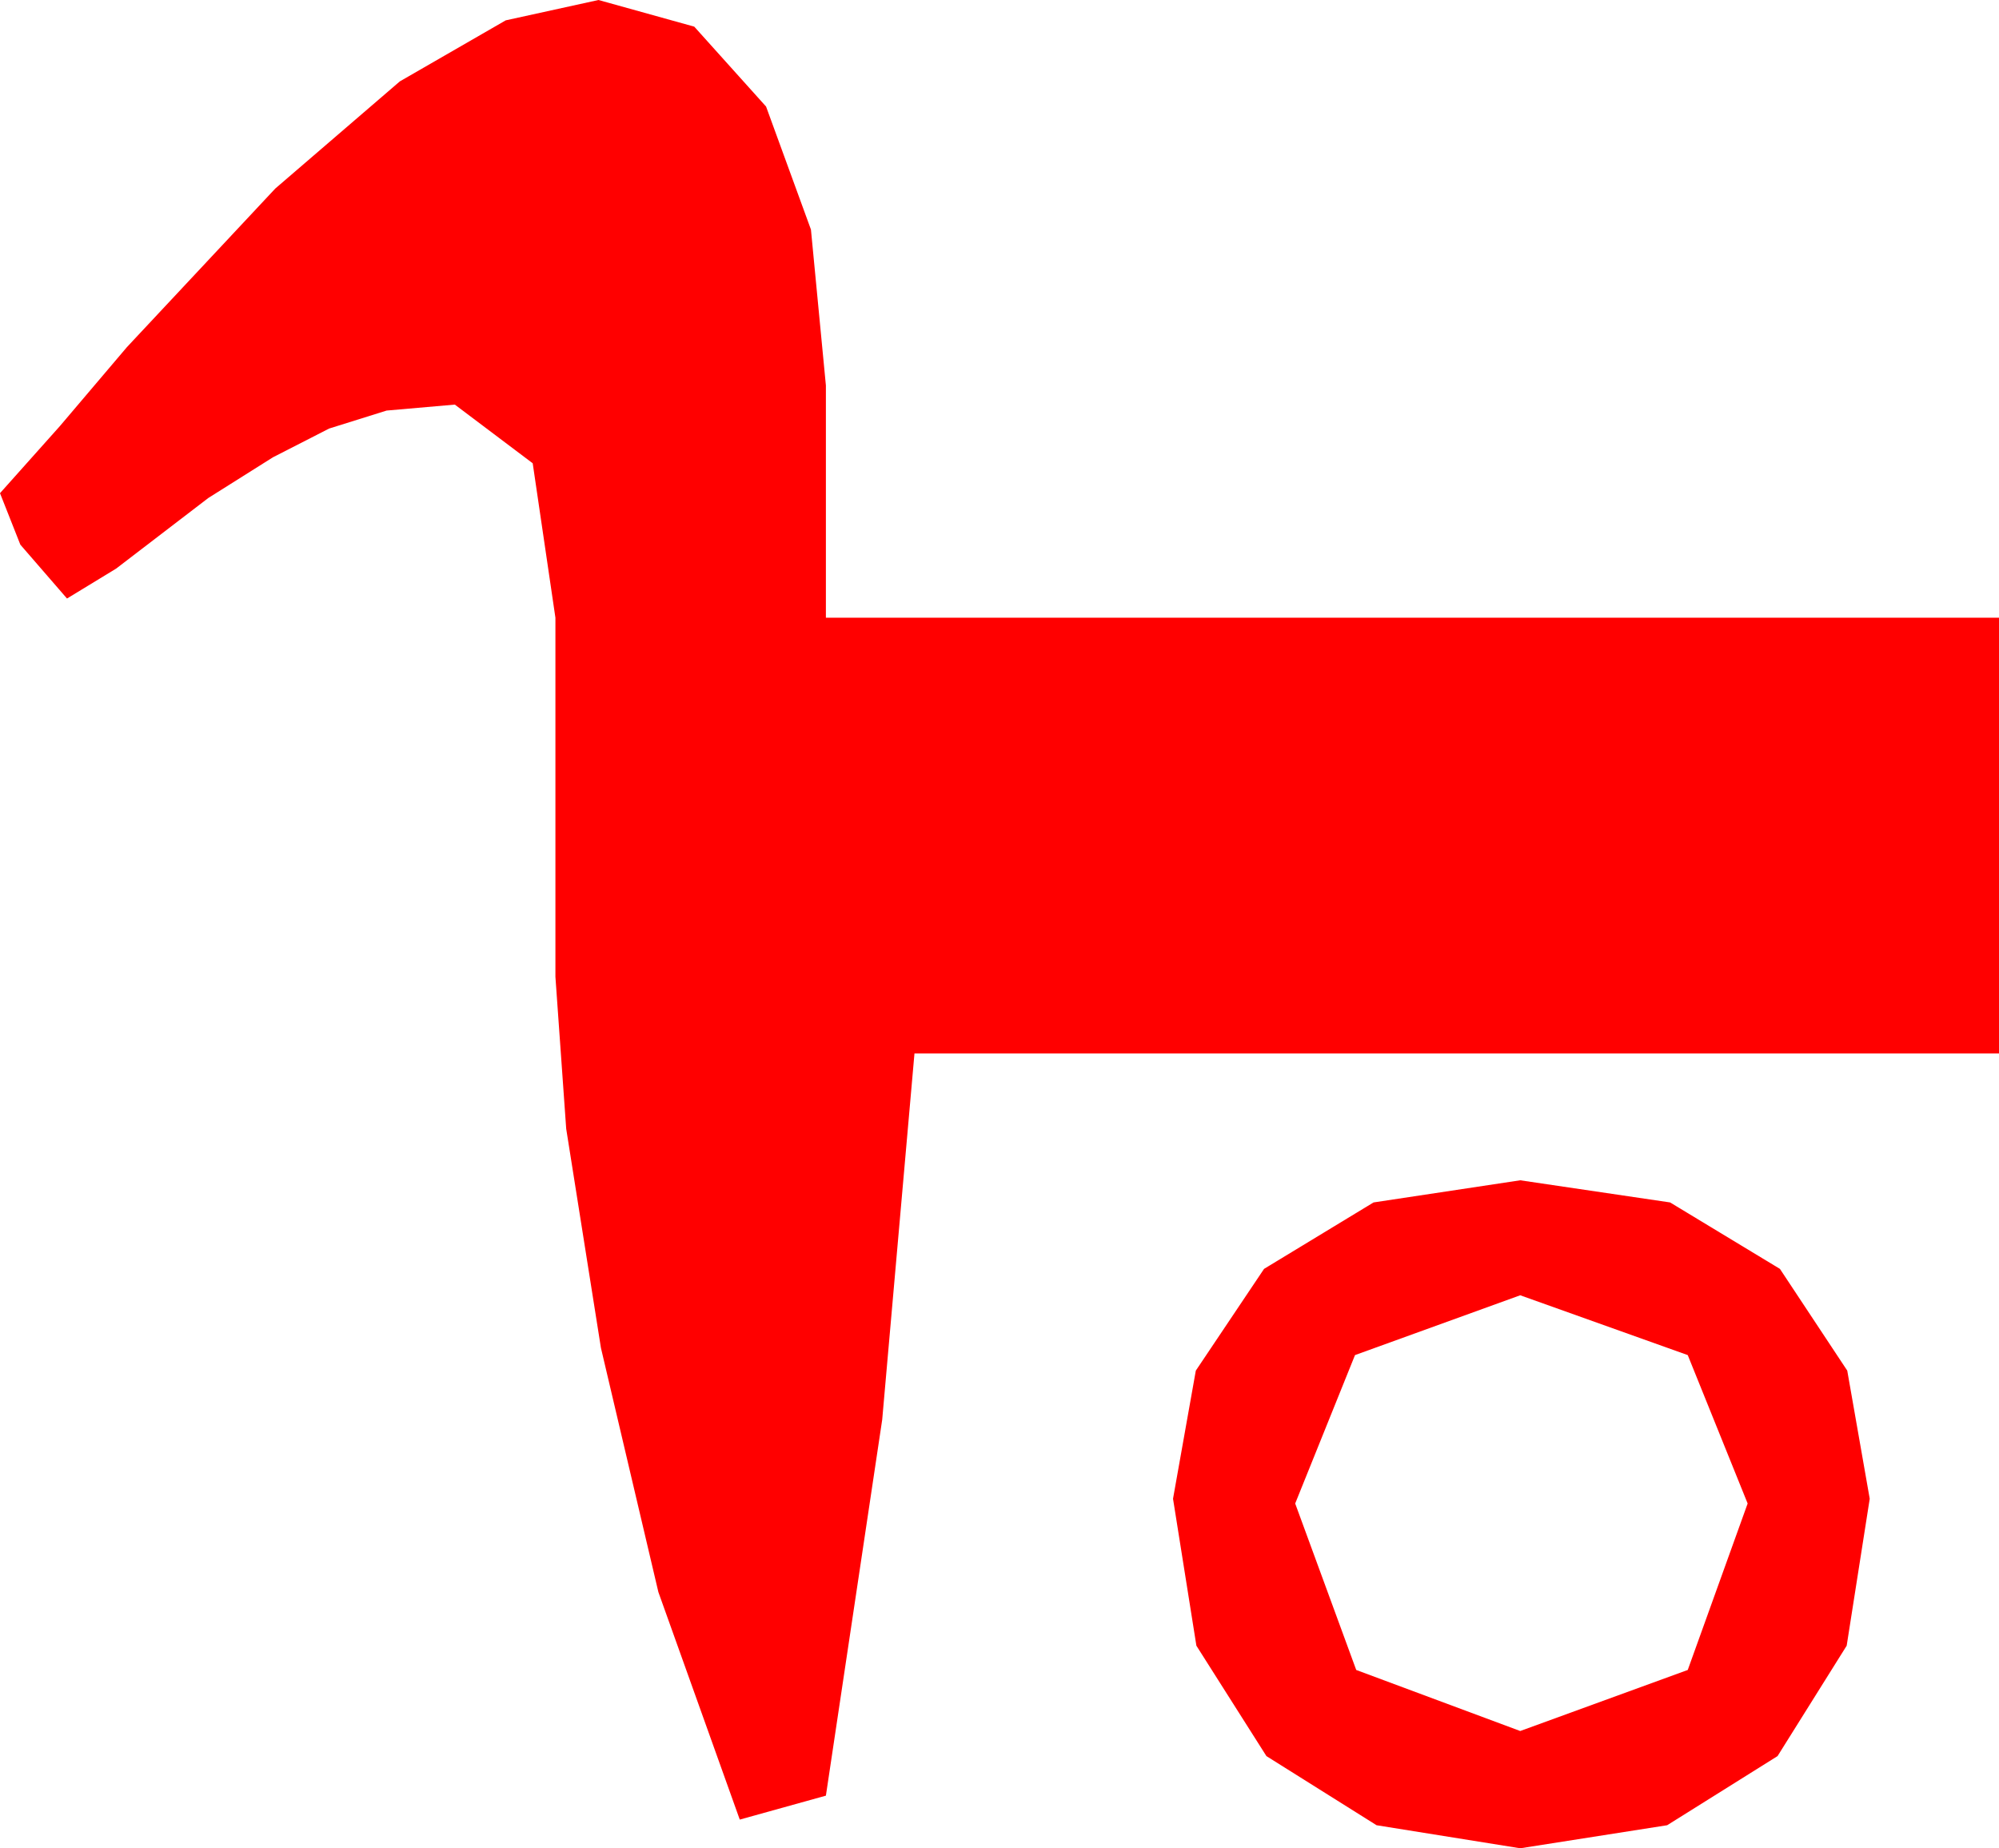 <?xml version="1.0" encoding="utf-8"?>
<!DOCTYPE svg PUBLIC "-//W3C//DTD SVG 1.1//EN" "http://www.w3.org/Graphics/SVG/1.1/DTD/svg11.dtd">
<svg width="24.463" height="22.617" xmlns="http://www.w3.org/2000/svg" xmlns:xlink="http://www.w3.org/1999/xlink" xmlns:xml="http://www.w3.org/XML/1998/namespace" version="1.1">
  <g>
    <g>
      <path style="fill:#FF0000;fill-opacity:1" d="M18.604,15.85L16.582,16.582 15.85,18.398 16.597,20.435 18.604,21.182 20.654,20.435 21.387,18.398 20.654,16.582 18.604,15.85z M18.604,14.443L20.438,14.714 21.782,15.527 22.606,16.772 22.881,18.34 22.599,20.138 21.753,21.489 20.402,22.335 18.604,22.617 16.846,22.335 15.498,21.489 14.641,20.138 14.355,18.34 14.634,16.772 15.469,15.527 16.809,14.714 18.604,14.443z M7.324,0L8.496,0.326 9.375,1.304 9.924,2.809 10.107,4.717 10.107,7.559 24.463,7.559 24.463,12.891 11.191,12.891 10.796,17.373 10.107,21.973 9.053,22.266 8.057,19.482 7.354,16.494 6.929,13.813 6.797,11.953 6.797,7.559 6.519,5.669 5.566,4.951 4.731,5.024 4.028,5.244 3.34,5.596 2.549,6.094 1.421,6.958 0.82,7.324 0.249,6.665 0,6.035 0.732,5.215 1.553,4.248 3.369,2.307 4.893,0.996 6.189,0.249 7.324,0z" />
    </g>
  </g>
</svg>